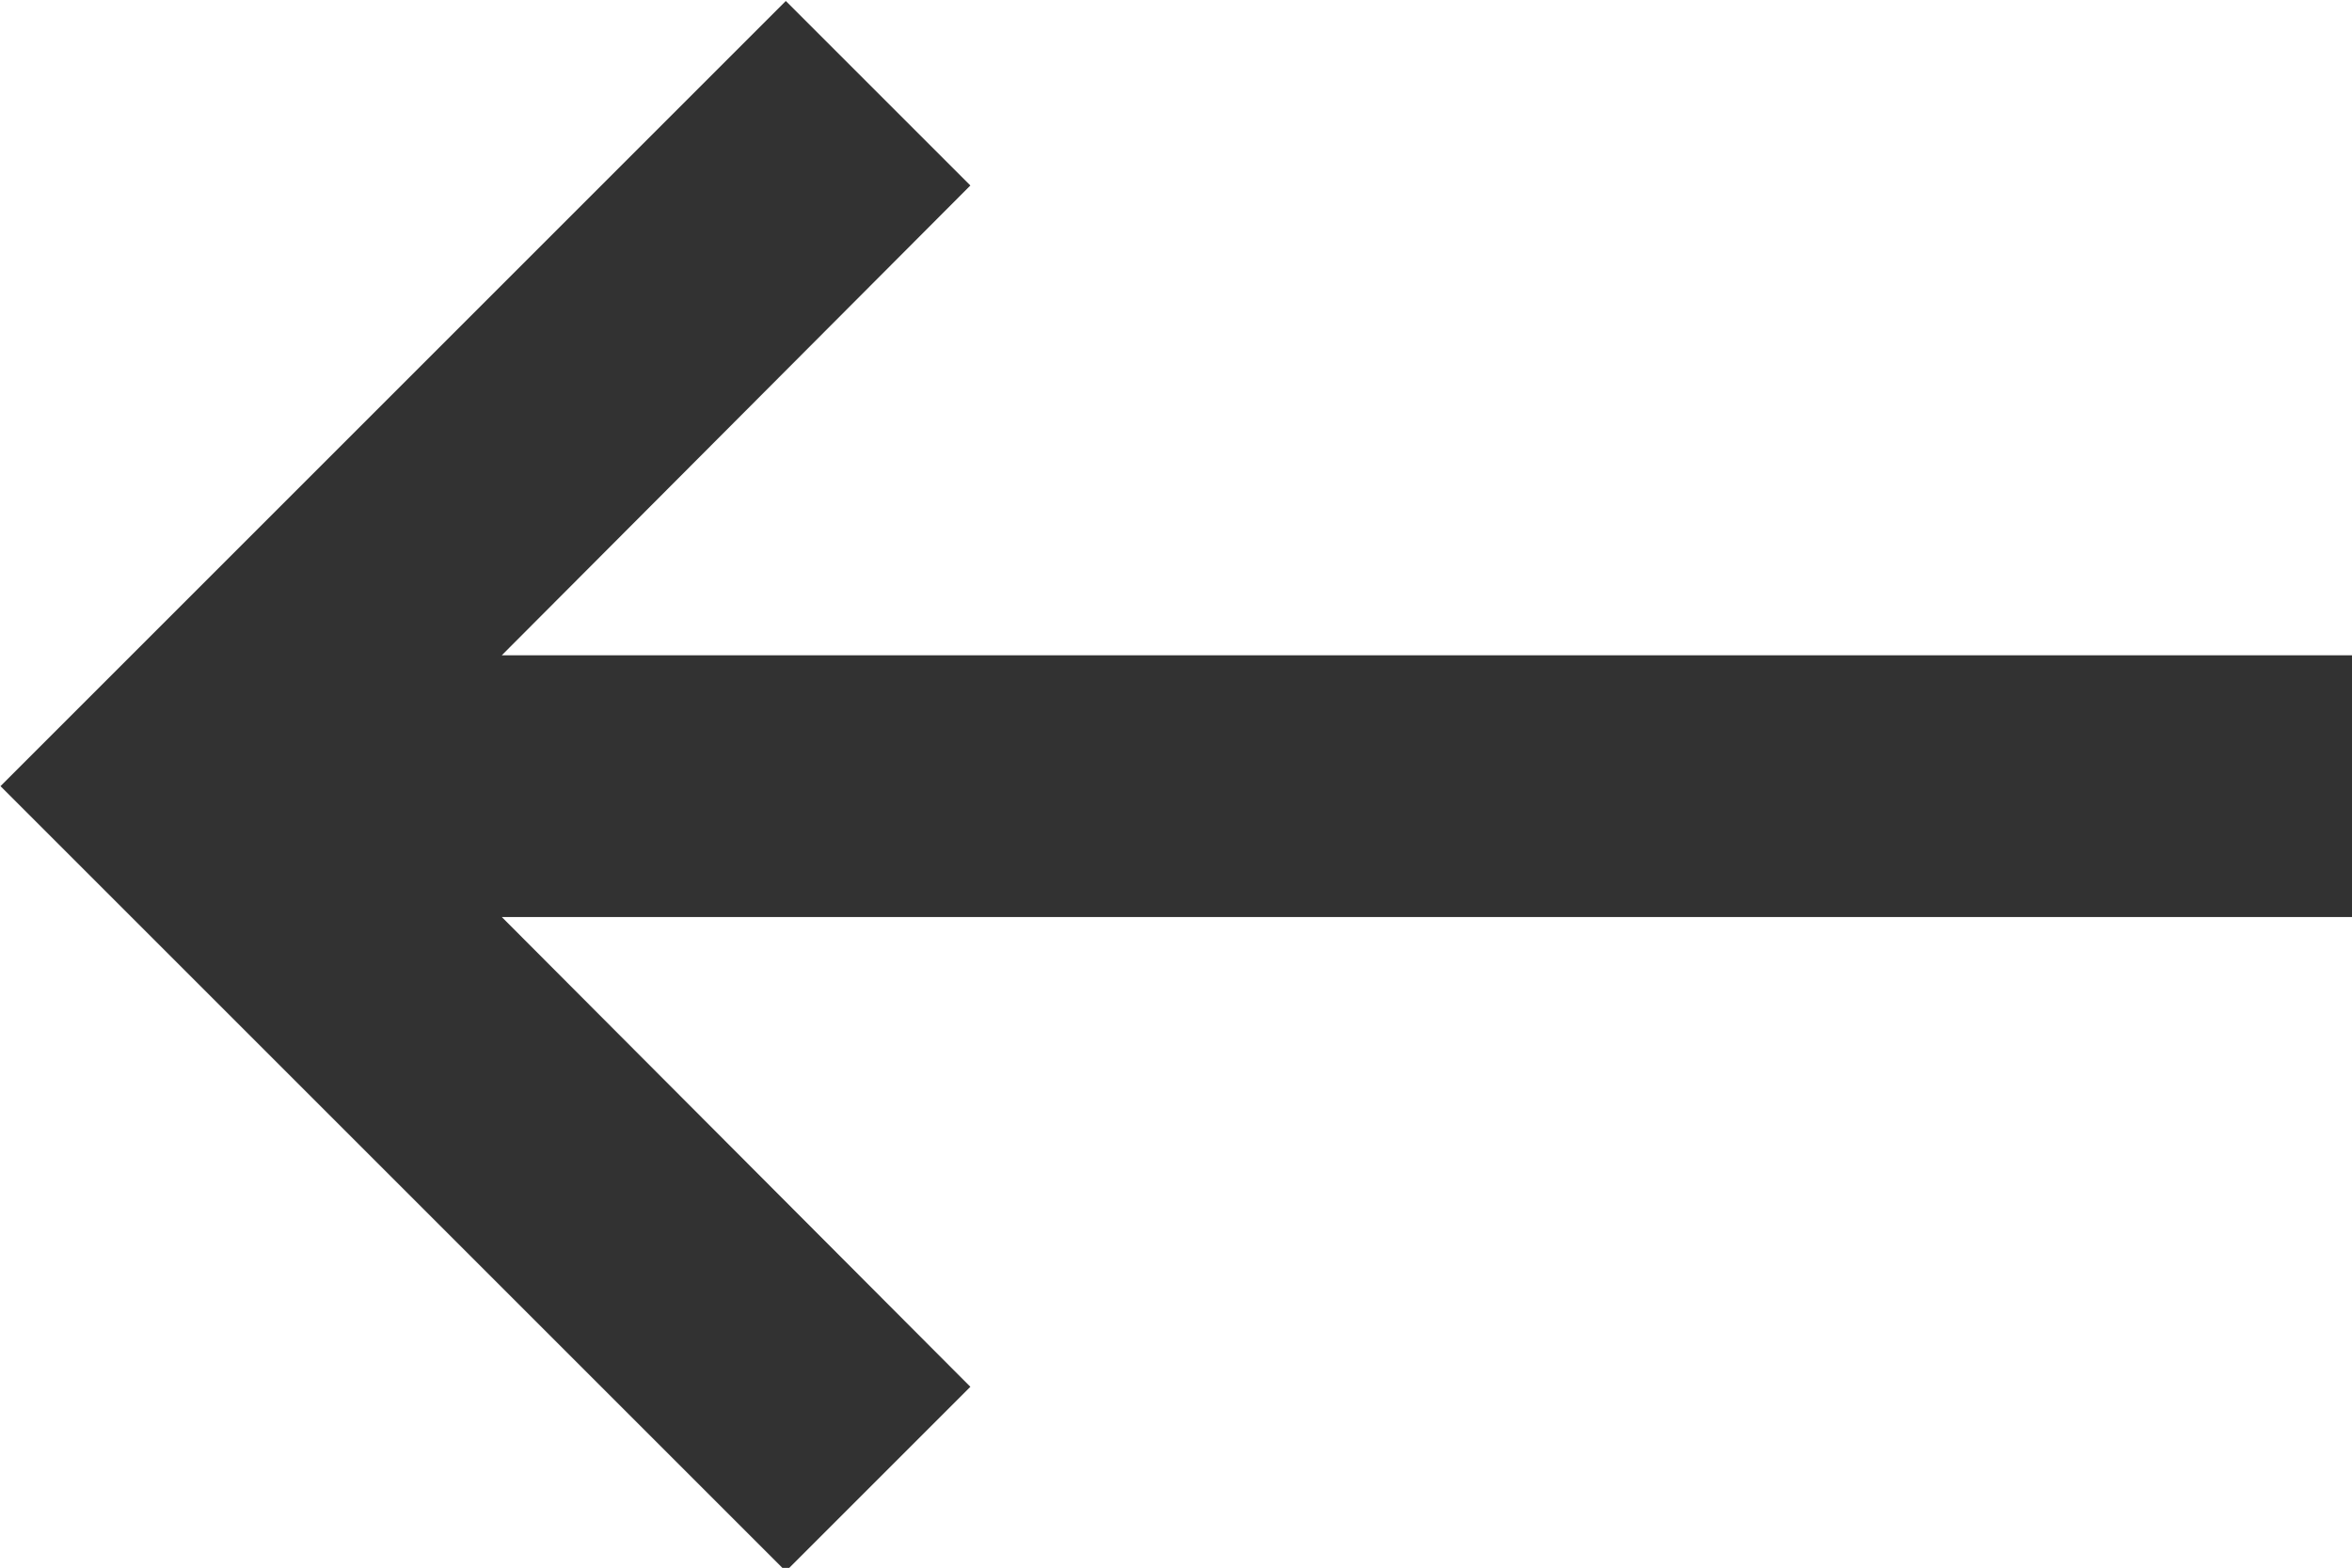 <?xml version="1.0" encoding="UTF-8" standalone="no"?>
<!-- Created with Inkscape (http://www.inkscape.org/) -->

<svg
   id="svg1100"
   version="1.1"
   viewBox="0 0 4.762 3.175"
   height="3.175mm"
   width="4.762mm"
   xmlns="http://www.w3.org/2000/svg"
   xmlns:svg="http://www.w3.org/2000/svg">
  <defs
     id="defs1097" />
  <g
     id="New_Layer_1652808957.6408083"
     style="display:inline"
     transform="translate(-111.919,-627.431)">
    <path
       fill="#323232"
       d="M 21,11 H 6.83 L 10.41,7.41 9,6 3,12 9,18 10.41,16.59 6.83,13 H 21 Z"
       id="path2820"
       transform="matrix(0.265,0,0,0.265,111.125,625.843)" />
  </g>
</svg>
